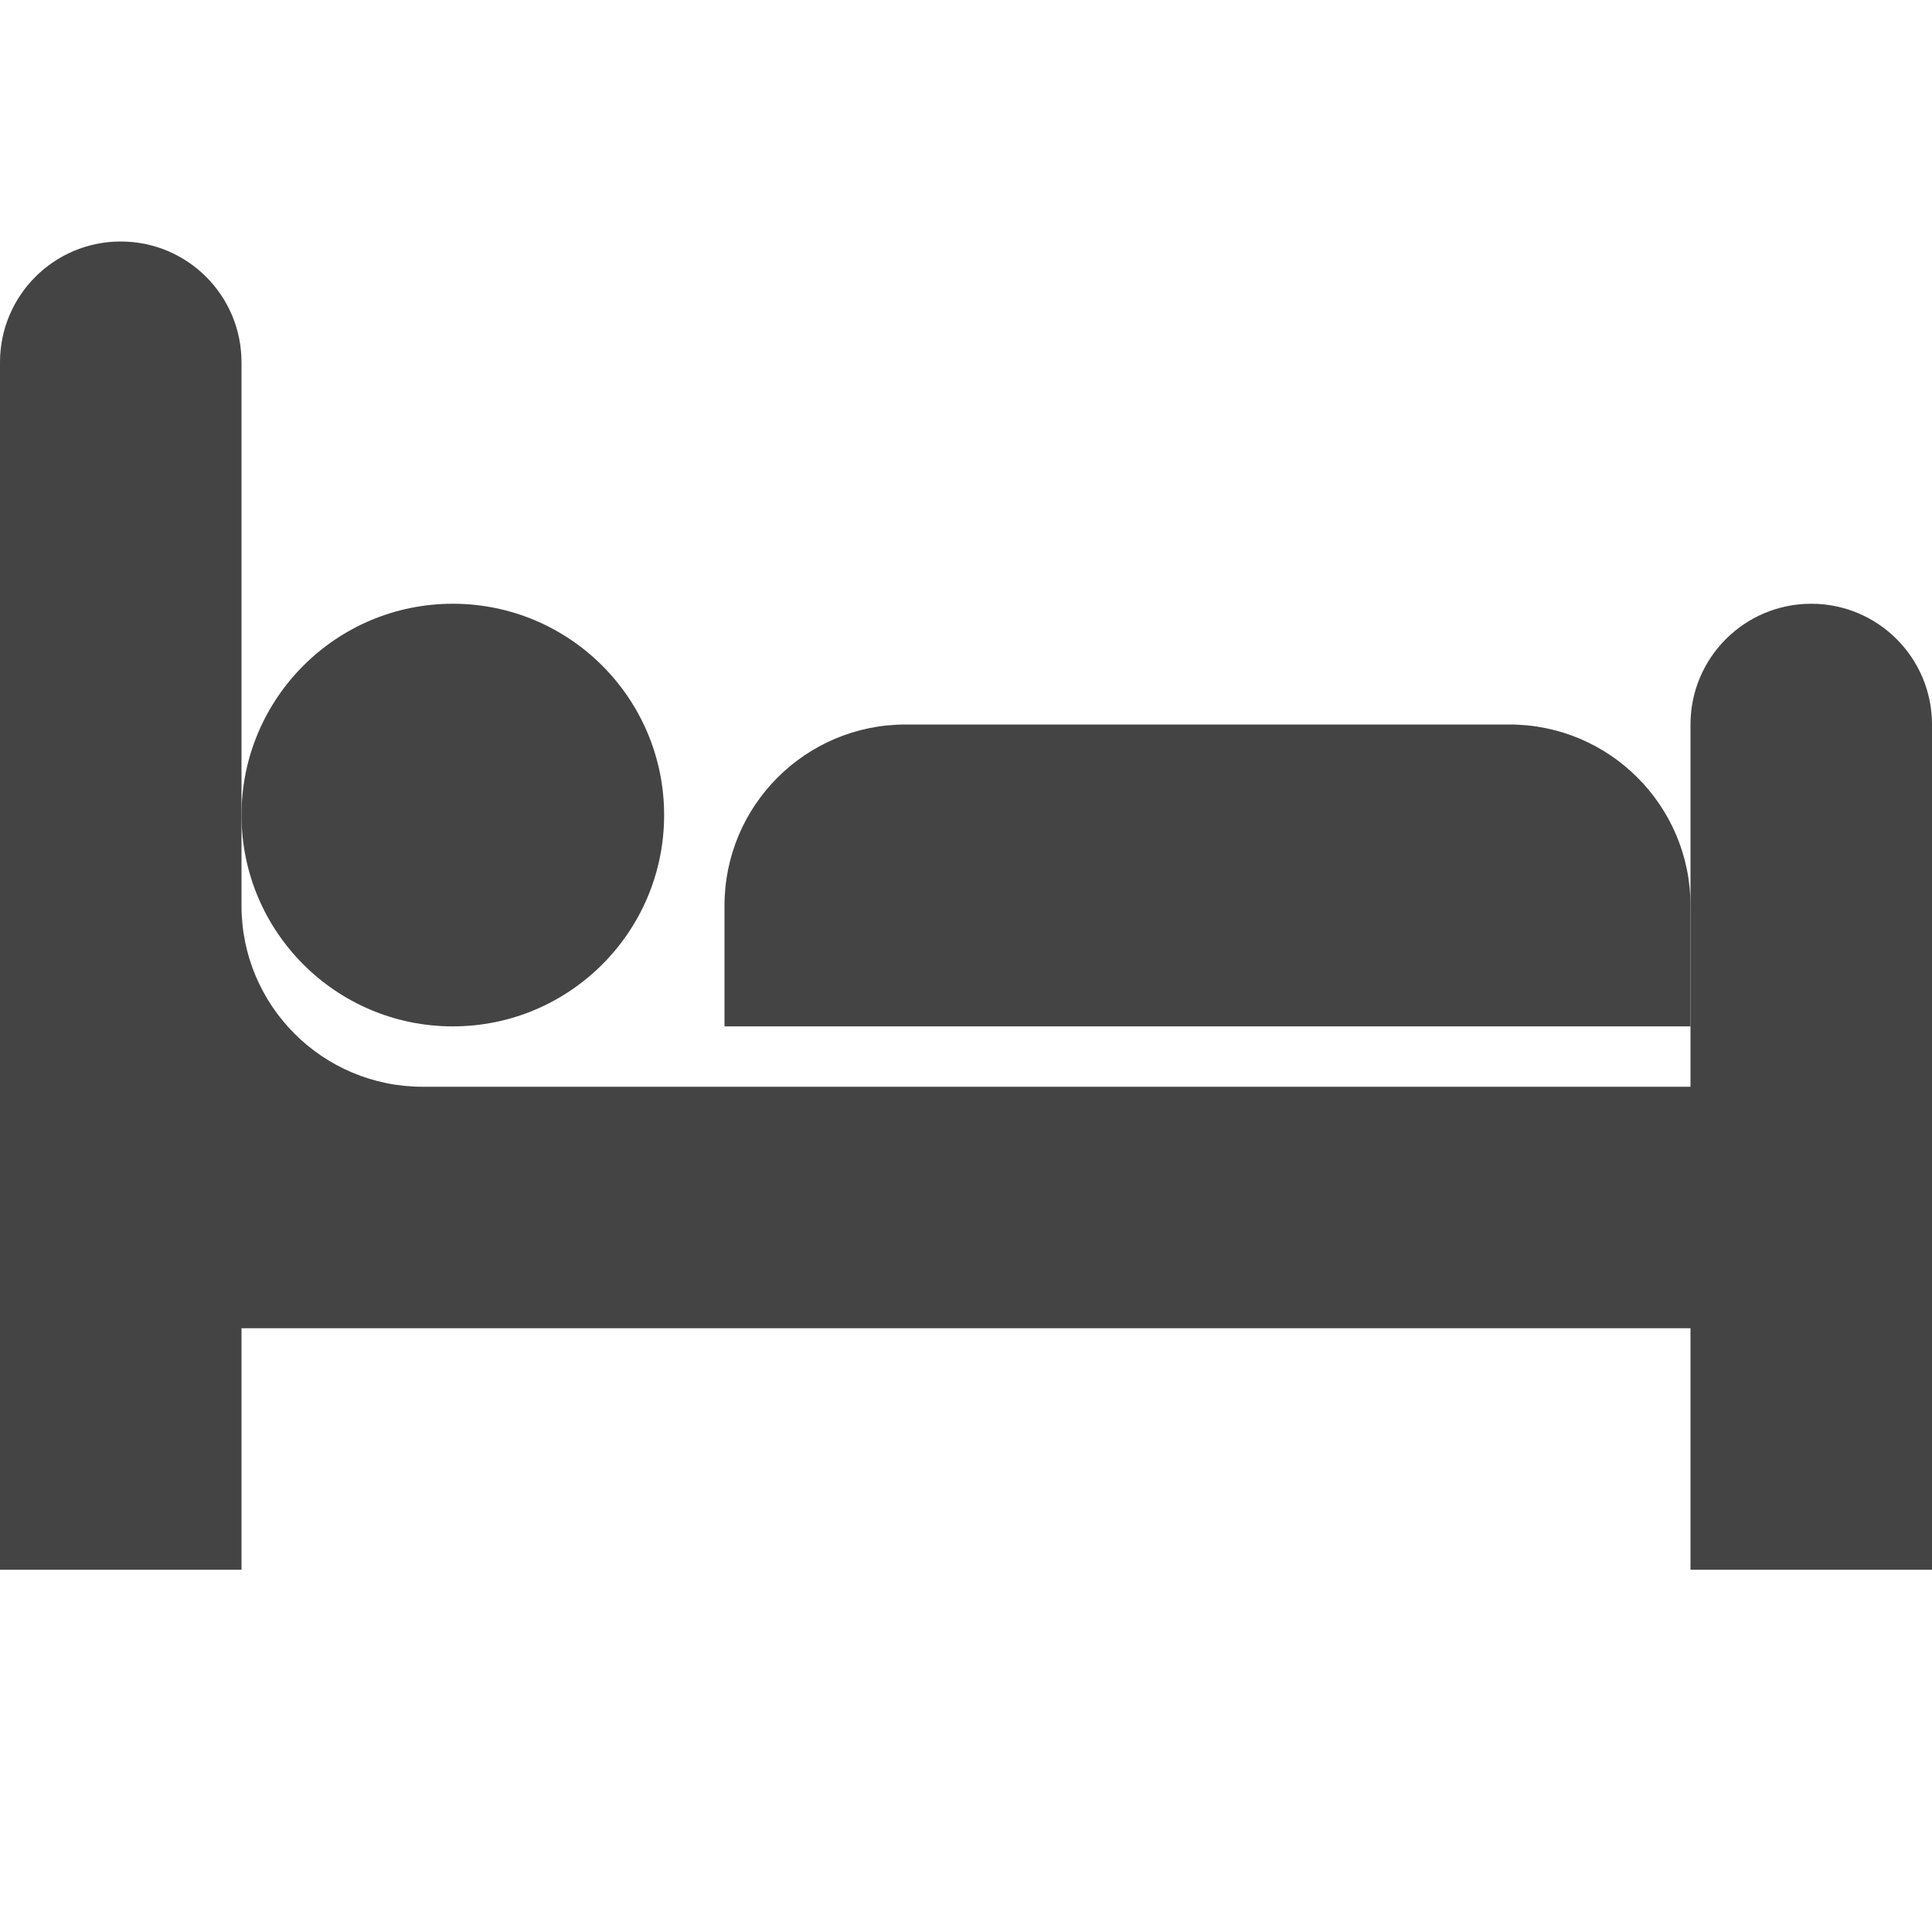 <?xml version="1.0" encoding="utf-8"?>
<!-- Generated by IcoMoon.io -->
<!DOCTYPE svg PUBLIC "-//W3C//DTD SVG 1.1//EN" "http://www.w3.org/Graphics/SVG/1.1/DTD/svg11.dtd">
<svg version="1.1" xmlns="http://www.w3.org/2000/svg" xmlns:xlink="http://www.w3.org/1999/xlink" width="32" height="32" viewBox="0 0 32 32">
<path fill="#444444" d="M30 10c-1.105 0-2 0.895-2 2v6h-21c-1.657 0-3-1.343-3-3v-9c0-1.105-0.895-2-2-2s-2 0.895-2 2v20h4v-4h24v4h4v-14c0-1.105-0.895-2-2-2z"></path>
<path fill="#444444" d="M11 13.5c0 1.933-1.567 3.5-3.5 3.5s-3.5-1.567-3.5-3.5c0-1.933 1.567-3.5 3.5-3.5s3.5 1.567 3.5 3.5z"></path>
<path fill="#444444" d="M25 12h-10c-1.657 0-3 1.343-3 3v2h16v-2c0-1.657-1.343-3-3-3z"></path>
</svg>
